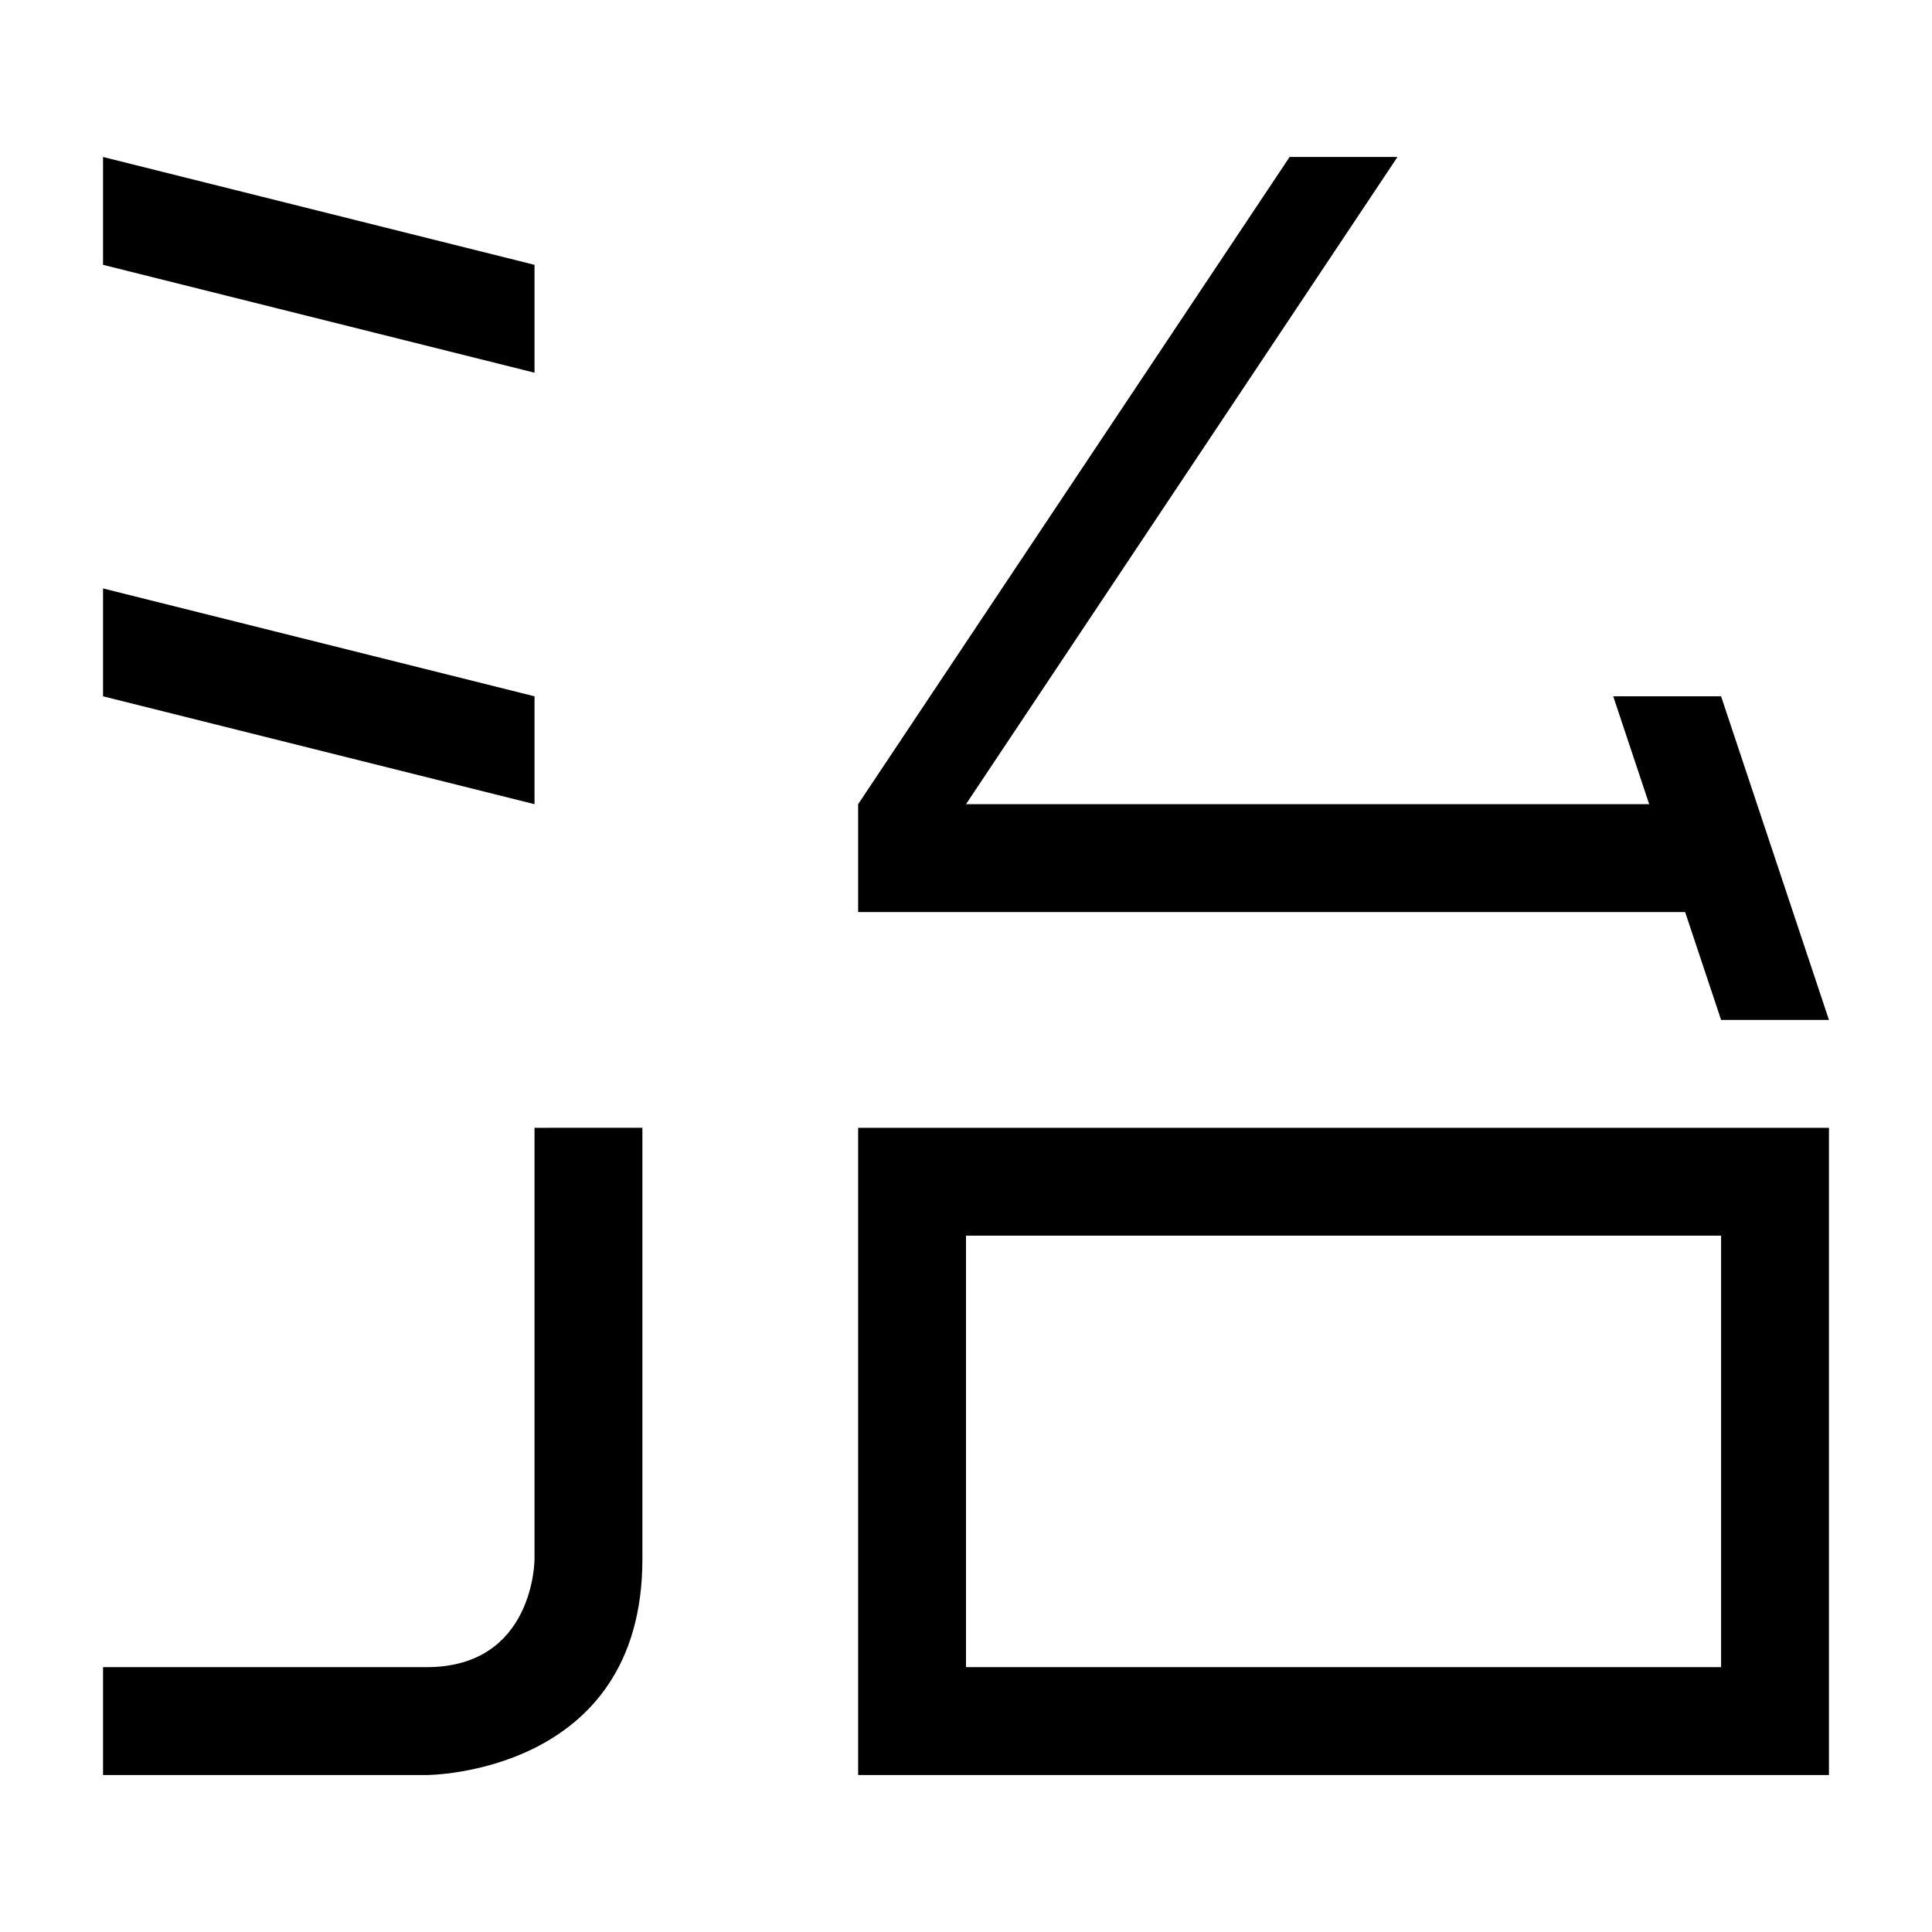 <svg width="150" height="150" version="1.1" viewBox="0 0 150 150" xmlns="http://www.w3.org/2000/svg">
	<rect width="150" height="150" fill="#ffffff"/>
	<path d="m8 12.187v8.375l33.5 8.375v-8.375zm92.125 0-33.5 50.25v8.375h64.208l2.792 8.375h8.375l-8.375-25.125h-8.375l2.792 8.375h-53.042l33.5-50.25zm-92.125 33.5v8.375l33.5 8.375v-8.375zm33.5 41.875v33.5s0 8.375-8.375 8.375h-25.125v8.375h25.125s16.75 0 16.75-16.75v-33.5zm25.125 0v50.25h75.375v-50.25zm8.375 8.375h58.625v33.5h-58.625z" fill="#000000"/>
</svg>
